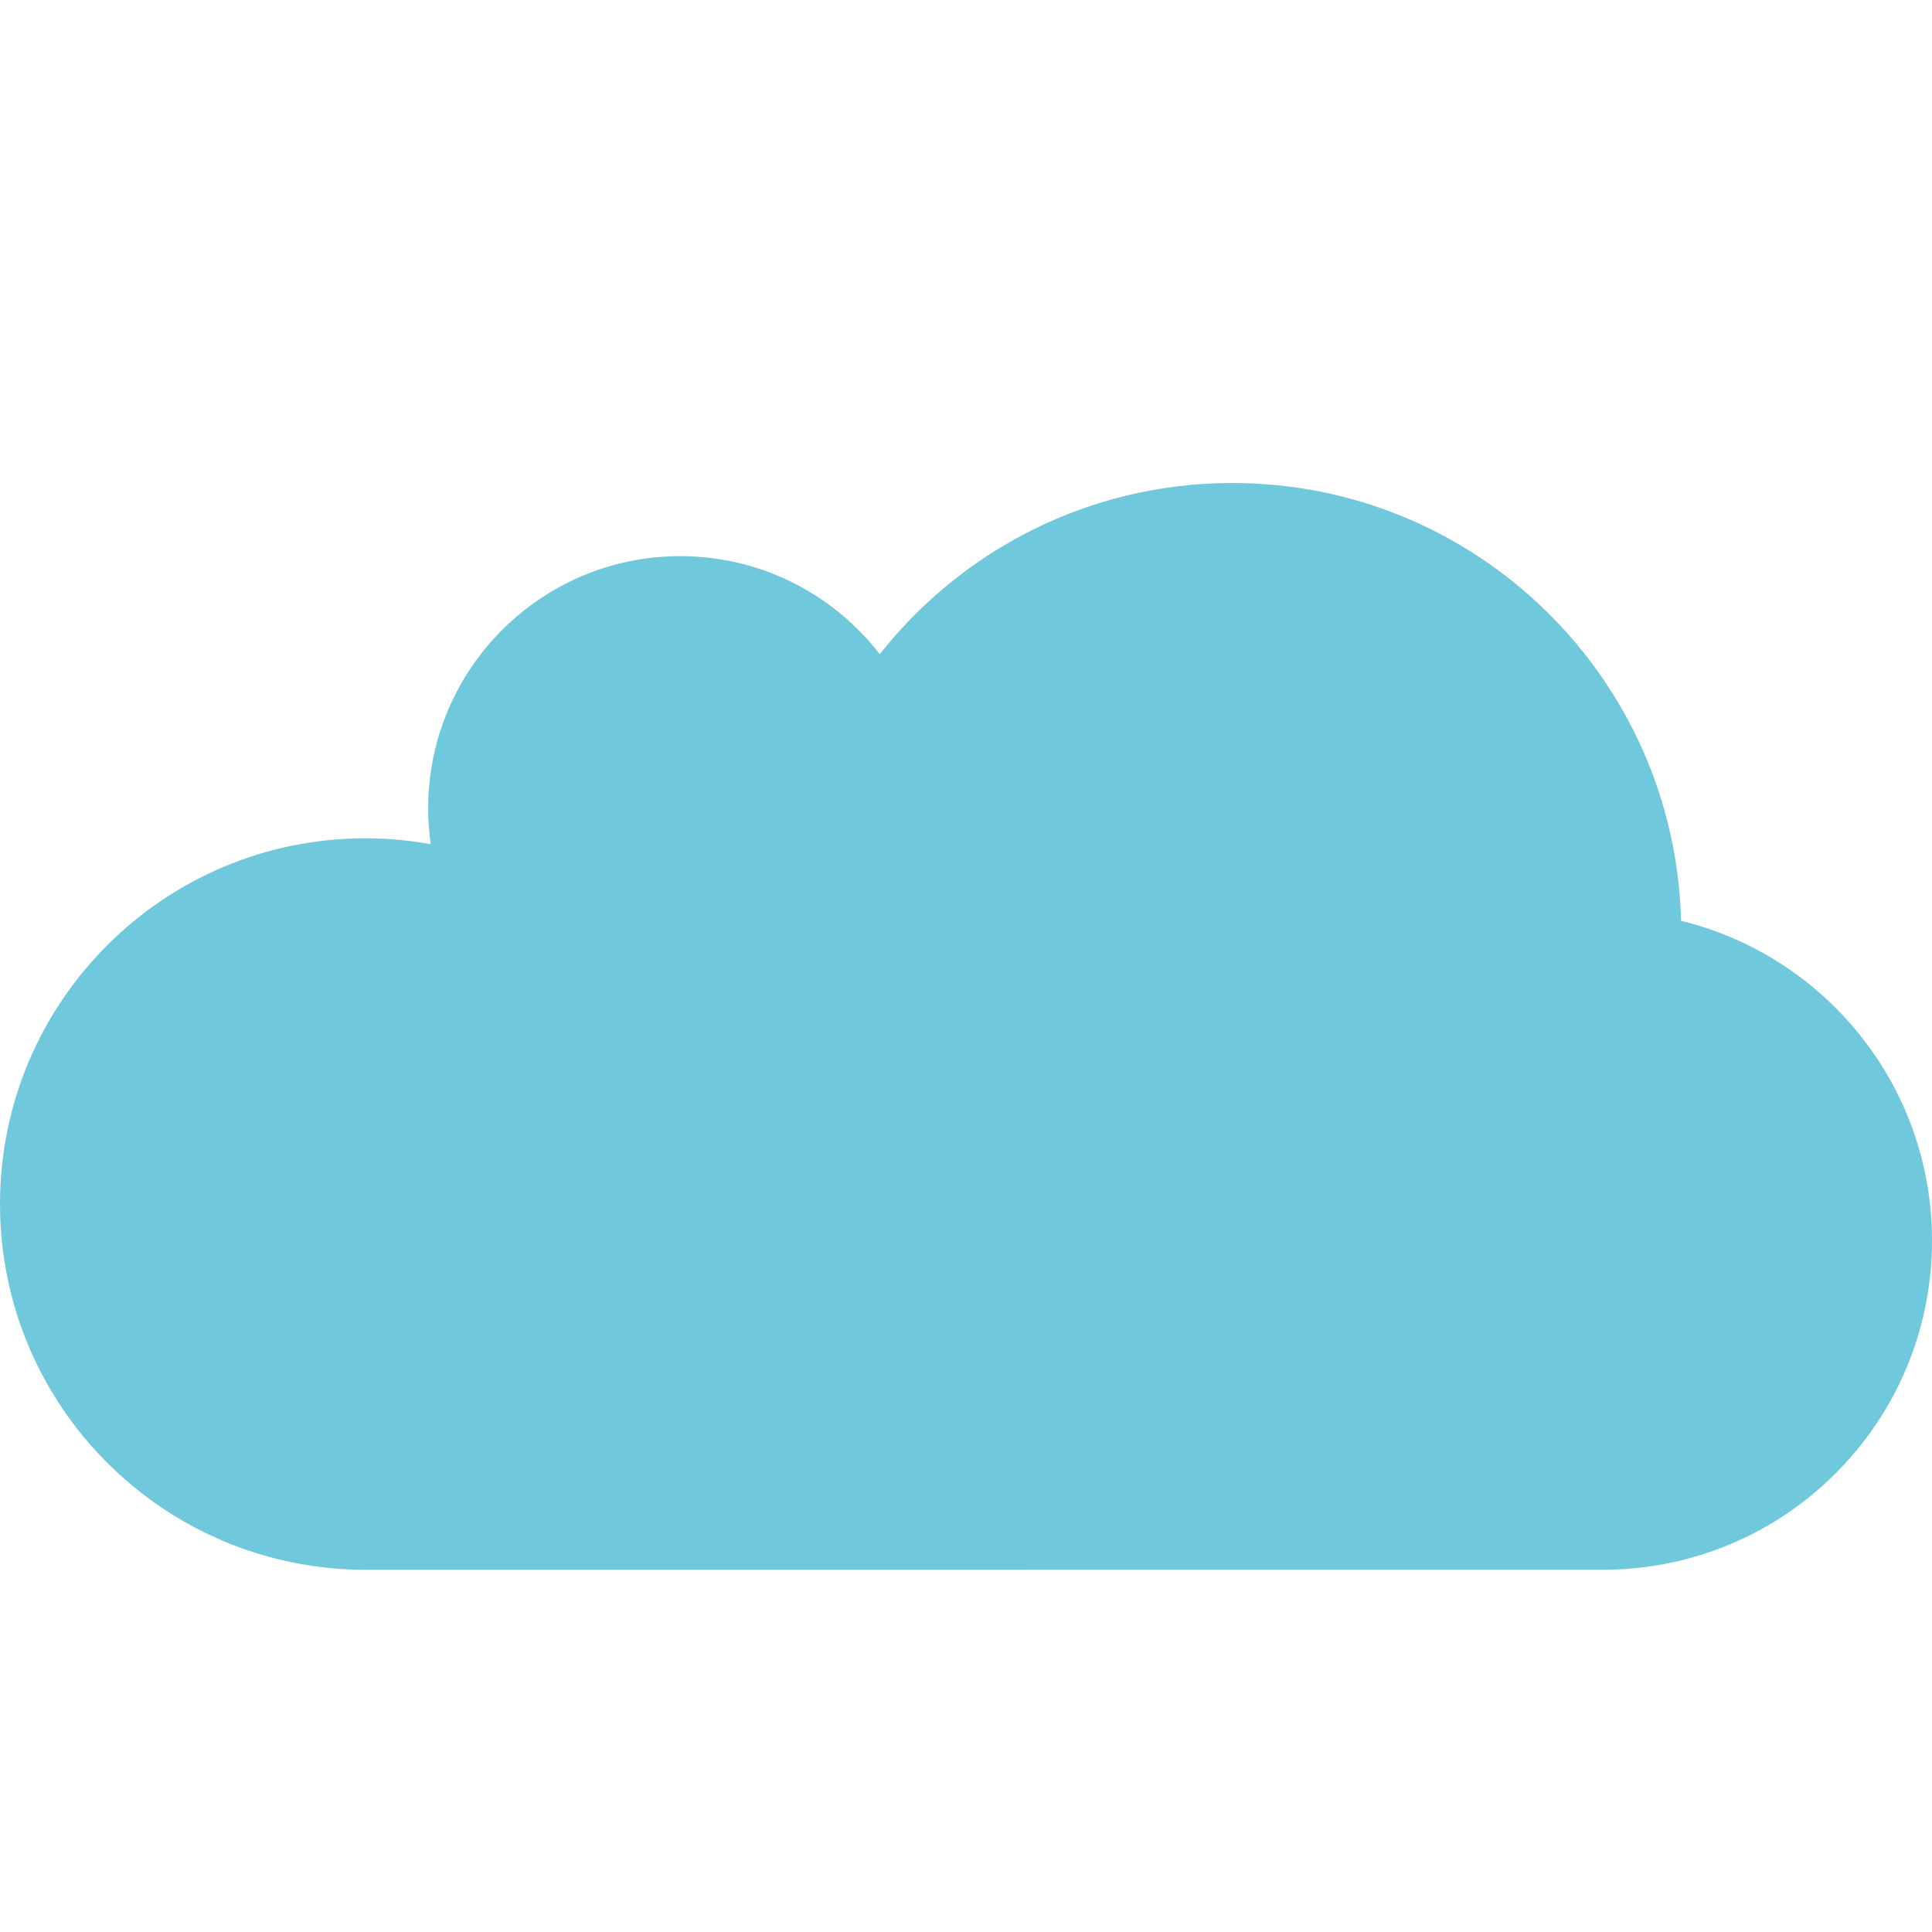 <!-- Generated by IcoMoon.io -->
<svg version="1.1" 
    xmlns="http://www.w3.org/2000/svg" fill='#6FC8DC' width="25" height="25" viewBox="0 0 512 512">
    <title></title>
    <g id="icomoon-ignore"></g>
    <path d="M512 328.771c0-41.045-28.339-75.45-66.498-84.74-1.621-64.35-54.229-116.031-118.931-116.031-37.896 0-71.633 17.747-93.427 45.366-12.221-15.799-31.345-25.98-52.854-25.98-36.905 0-66.821 29.937-66.821 66.861 0 3.218 0.24 6.38 0.682 9.477-5.611-1.012-11.383-1.569-17.285-1.569-53.499-0.001-96.866 43.393-96.866 96.921 0 53.531 43.367 96.924 96.865 96.924l328.131-0.006c48.069-0.092 87.004-39.106 87.004-87.223z"></path>
</svg>